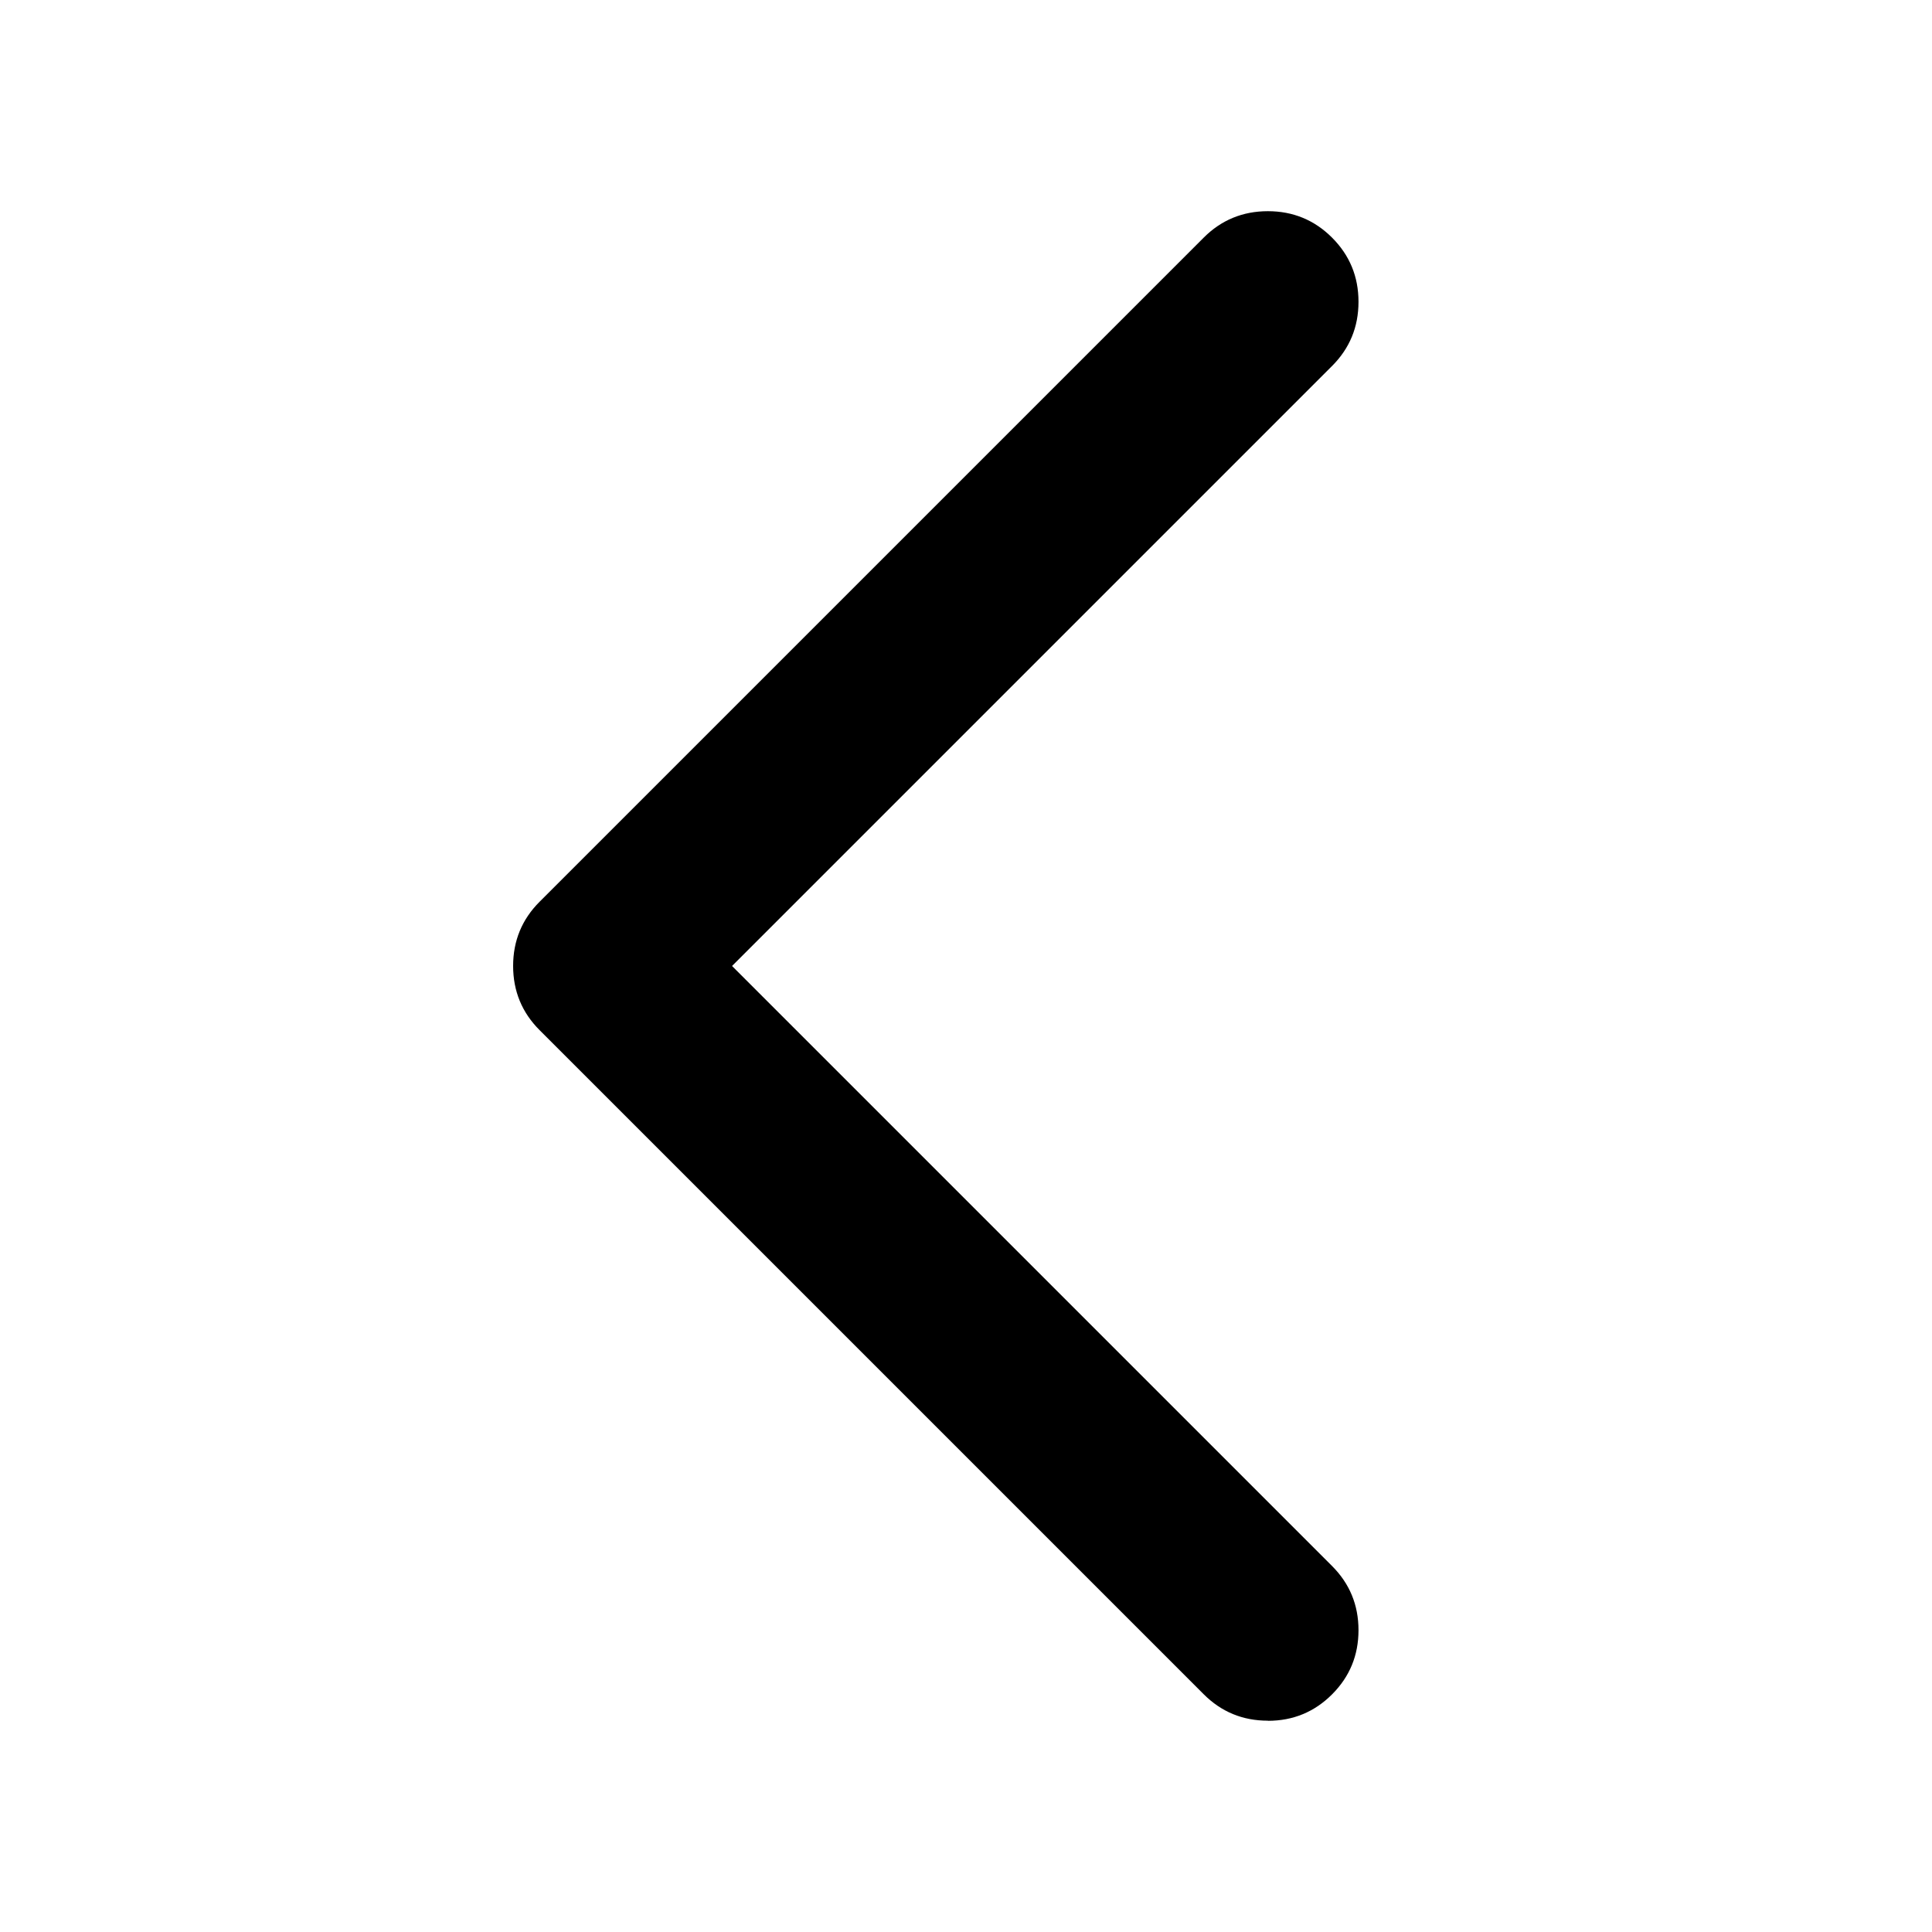 <!-- Generated by IcoMoon.io -->
<svg version="1.1" xmlns="http://www.w3.org/2000/svg" width="32" height="32" viewBox="0 0 32 32">
<title>back</title>
<path d="M21 28.5q-0.625 0-1.063-0.438l-11-11q-0.438-0.438-0.438-1.063t0.438-1.063l11-11q0.438-0.438 1.063-0.438t1.063 0.438 0.438 1.063-0.438 1.063l-9.938 9.938 9.938 9.938q0.438 0.438 0.438 1.063t-0.438 1.063-1.063 0.438z"></path>
</svg>

